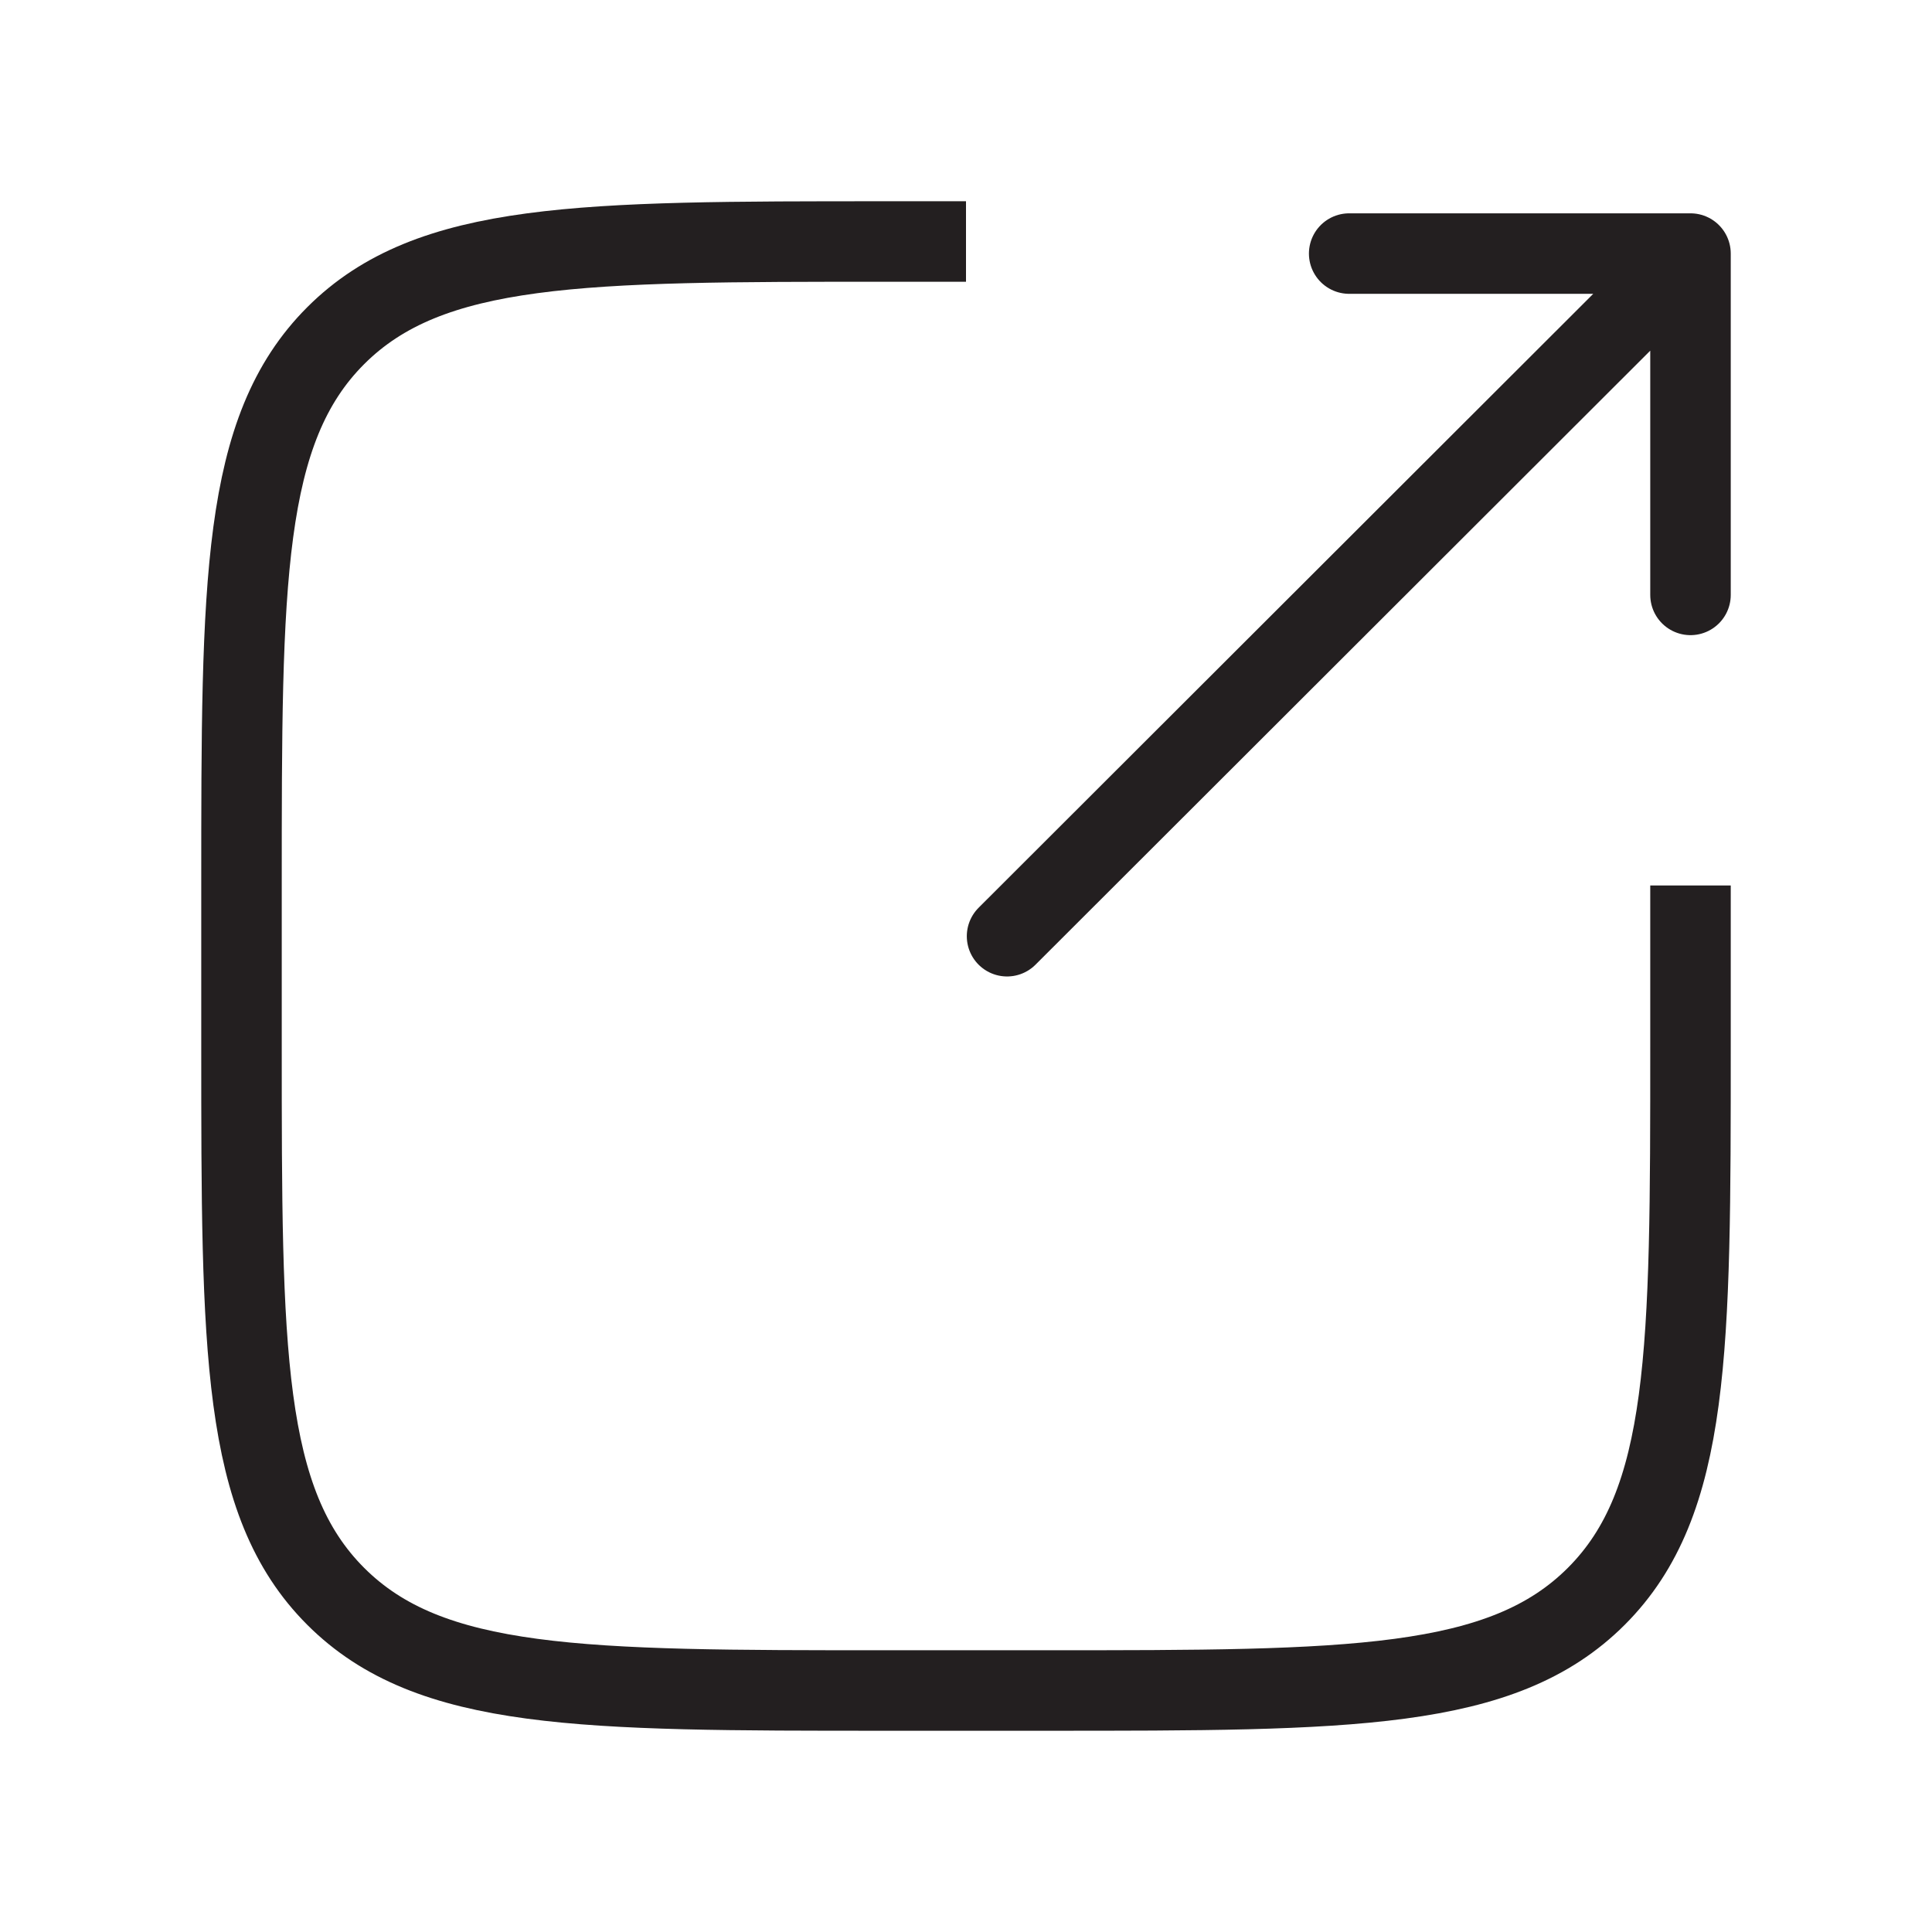 <svg id="Layer_1" data-name="Layer 1" xmlns="http://www.w3.org/2000/svg" viewBox="0 0 24 24"><defs><style>.cls-1,.cls-2{fill:none;stroke:#231f20;}.cls-2{stroke-linecap:round;}</style></defs><path class="cls-1" d="M21,11v2c0,3.77,0,5.66-1.17,6.83S16.77,21,13,21H11c-3.77,0-5.66,0-6.83-1.17S3,16.77,3,13V11C3,7.23,3,5.34,4.17,4.17S7.23,3,11,3h1"/><path class="cls-2" d="M21,3.15H16.76m4.24,0V7.39m0-4.24-8.49,8.48"/></svg>